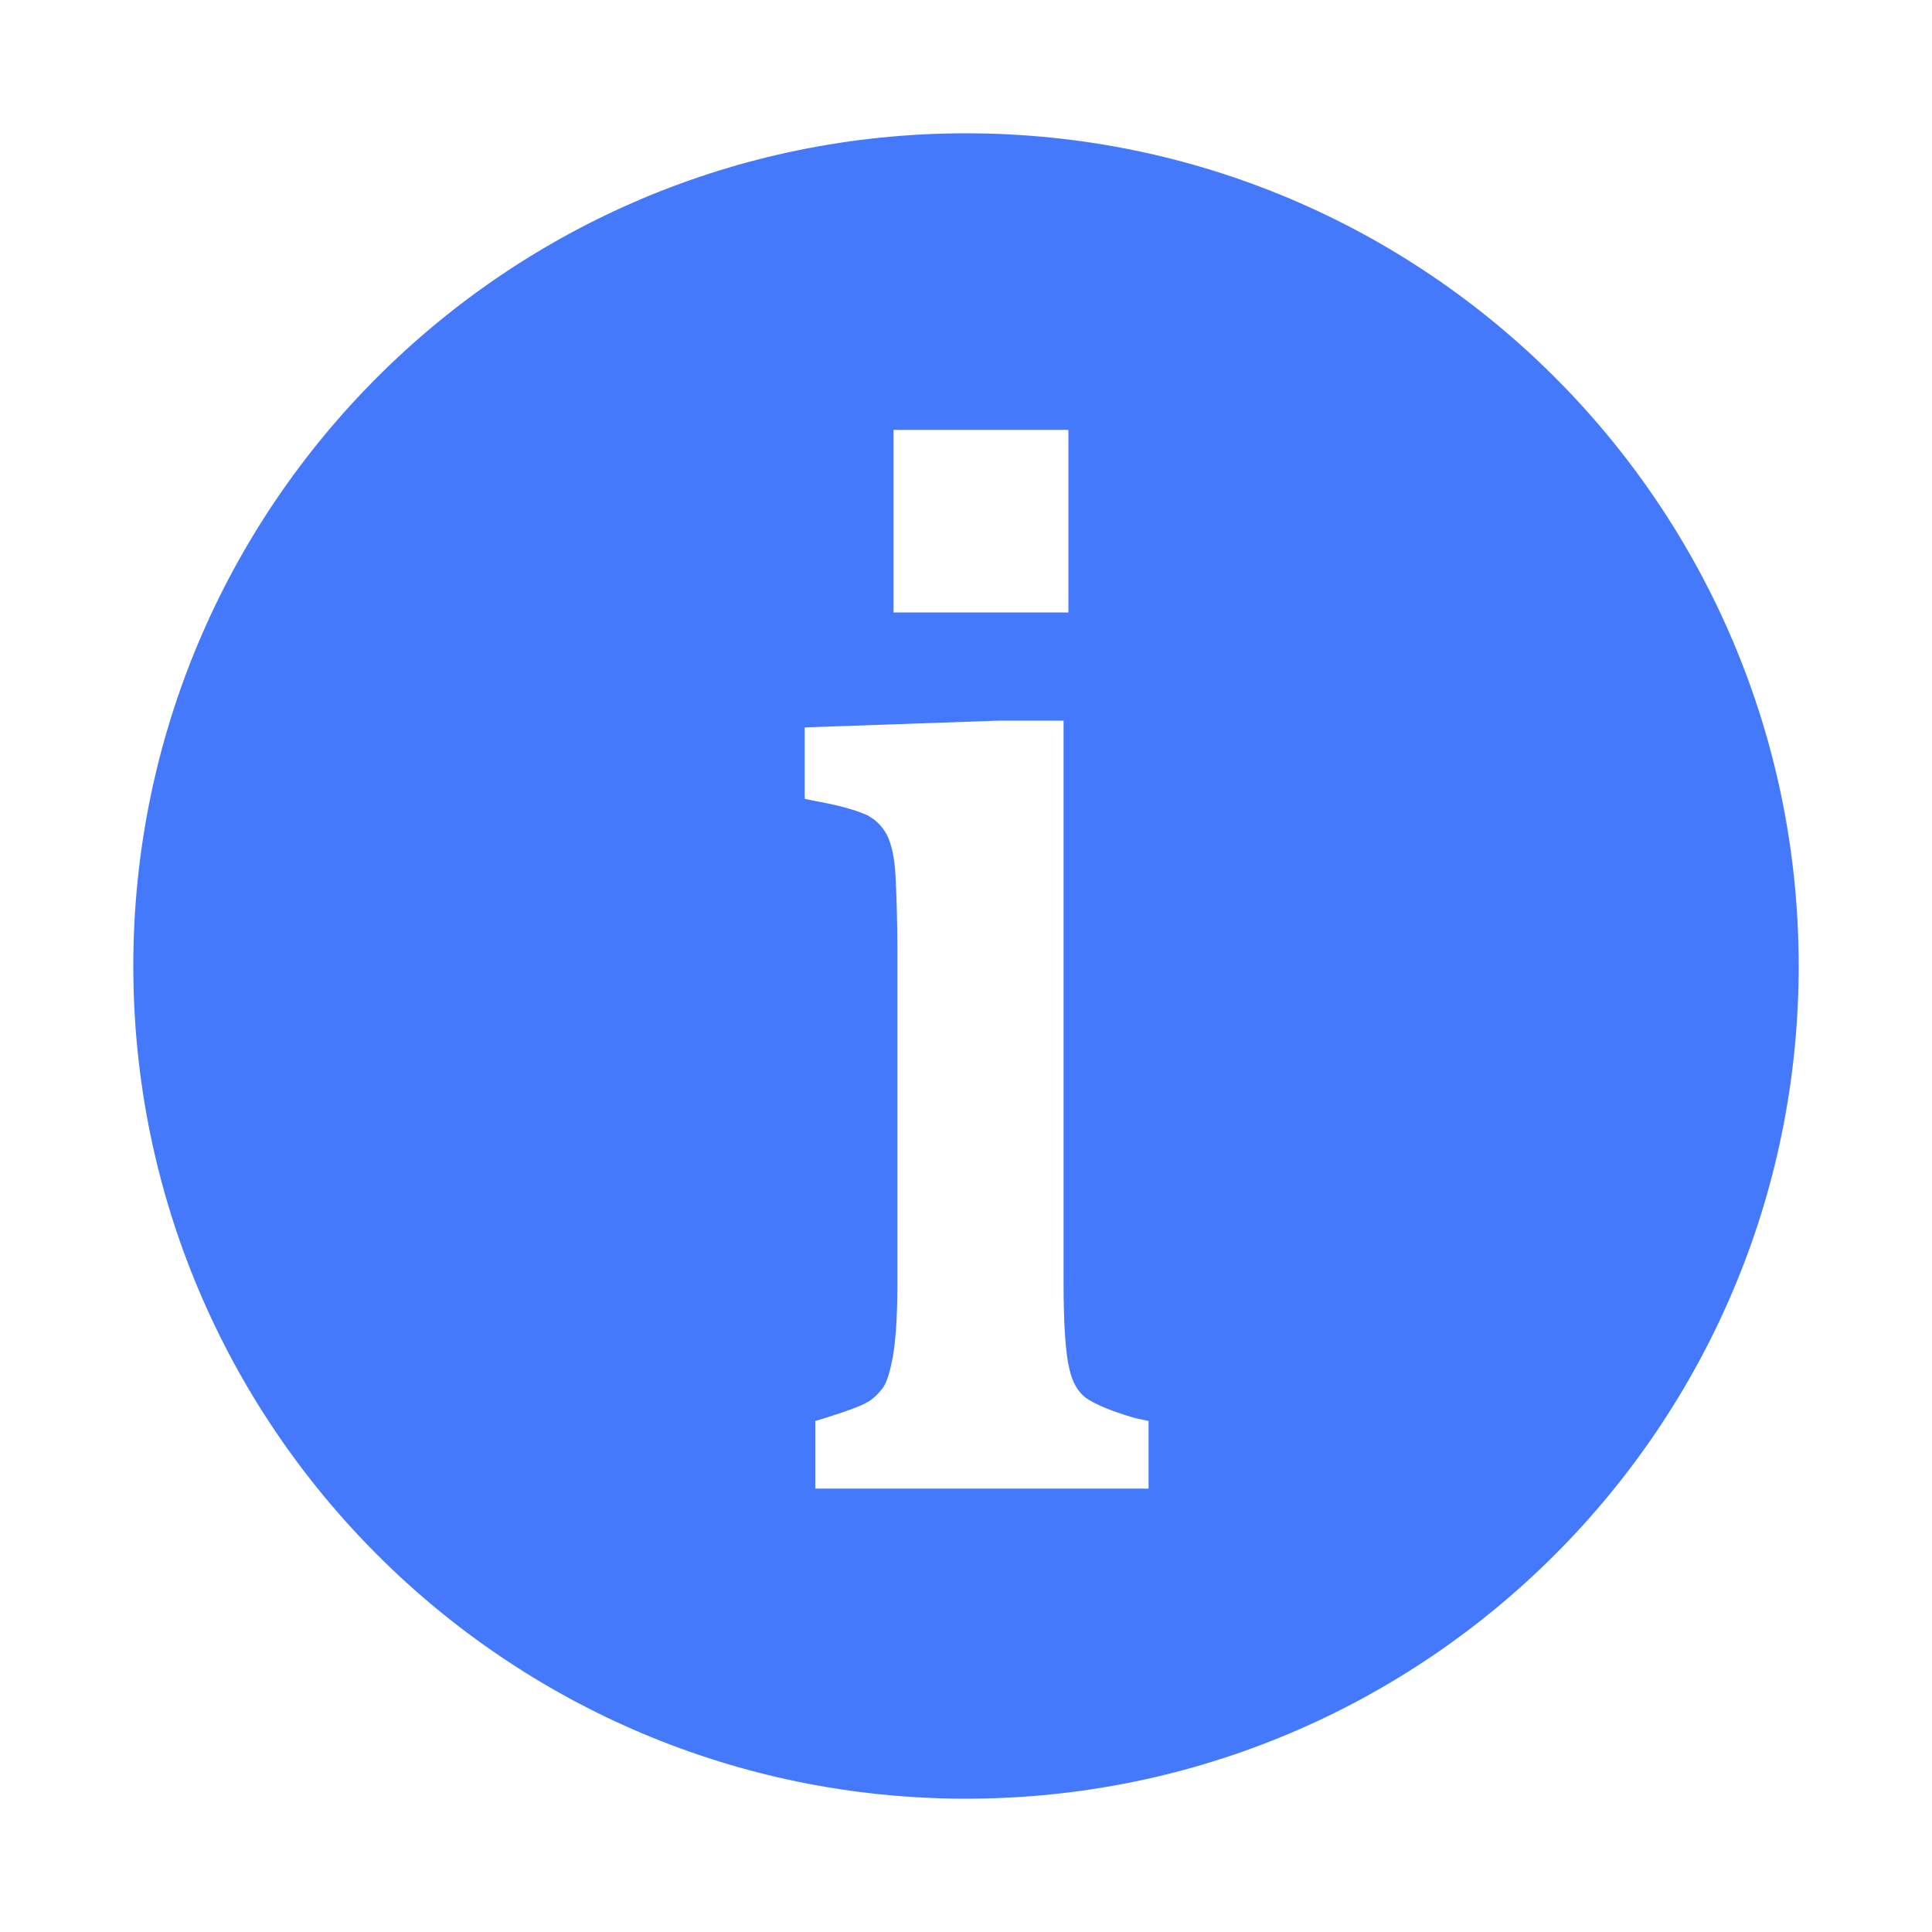 <?xml version="1.0" encoding="utf-8"?>
<!-- Generator: Adobe Illustrator 25.0.0, SVG Export Plug-In . SVG Version: 6.00 Build 0)  -->
<svg version="1.1" id="图层_1" xmlns="http://www.w3.org/2000/svg" xmlns:xlink="http://www.w3.org/1999/xlink" x="0px" y="0px"
	 viewBox="0 0 200 200" enable-background="new 0 0 200 200" xml:space="preserve">
<g>
	<path fill="#4479FB" d="M100,13.8c-47.6,0-86.2,38.6-86.2,86.2s38.6,86.2,86.2,86.2s86.2-38.6,86.2-86.2S147.6,13.8,100,13.8z
		 M92.5,44.5h18.1v18.9H92.5V44.5z M118.9,154.1H84.4v-7l1.3-0.4c1.9-0.6,3.3-1.1,4-1.5c0.6-0.3,1.1-0.8,1.6-1.4
		c0.5-0.6,0.8-1.7,1.1-3.2c0.3-1.6,0.5-4.2,0.5-7.7V98.6c0-3.3-0.1-6-0.2-8c-0.1-1.8-0.4-3.2-0.9-4.2c-0.5-0.9-1.1-1.5-2-2
		c-1.1-0.5-2.8-1-5-1.4l-1.5-0.3v-7.4l20.1-0.7h6.7v58.1c0,4.3,0.2,7.4,0.6,9c0.3,1.4,0.9,2.4,1.7,3c1,0.7,2.7,1.4,5.1,2.1l1.4,0.3
		L118.9,154.1L118.9,154.1z"/>
</g>
<g>
</g>
<g>
</g>
<g>
</g>
<g>
</g>
<g>
</g>
<g>
</g>
</svg>
